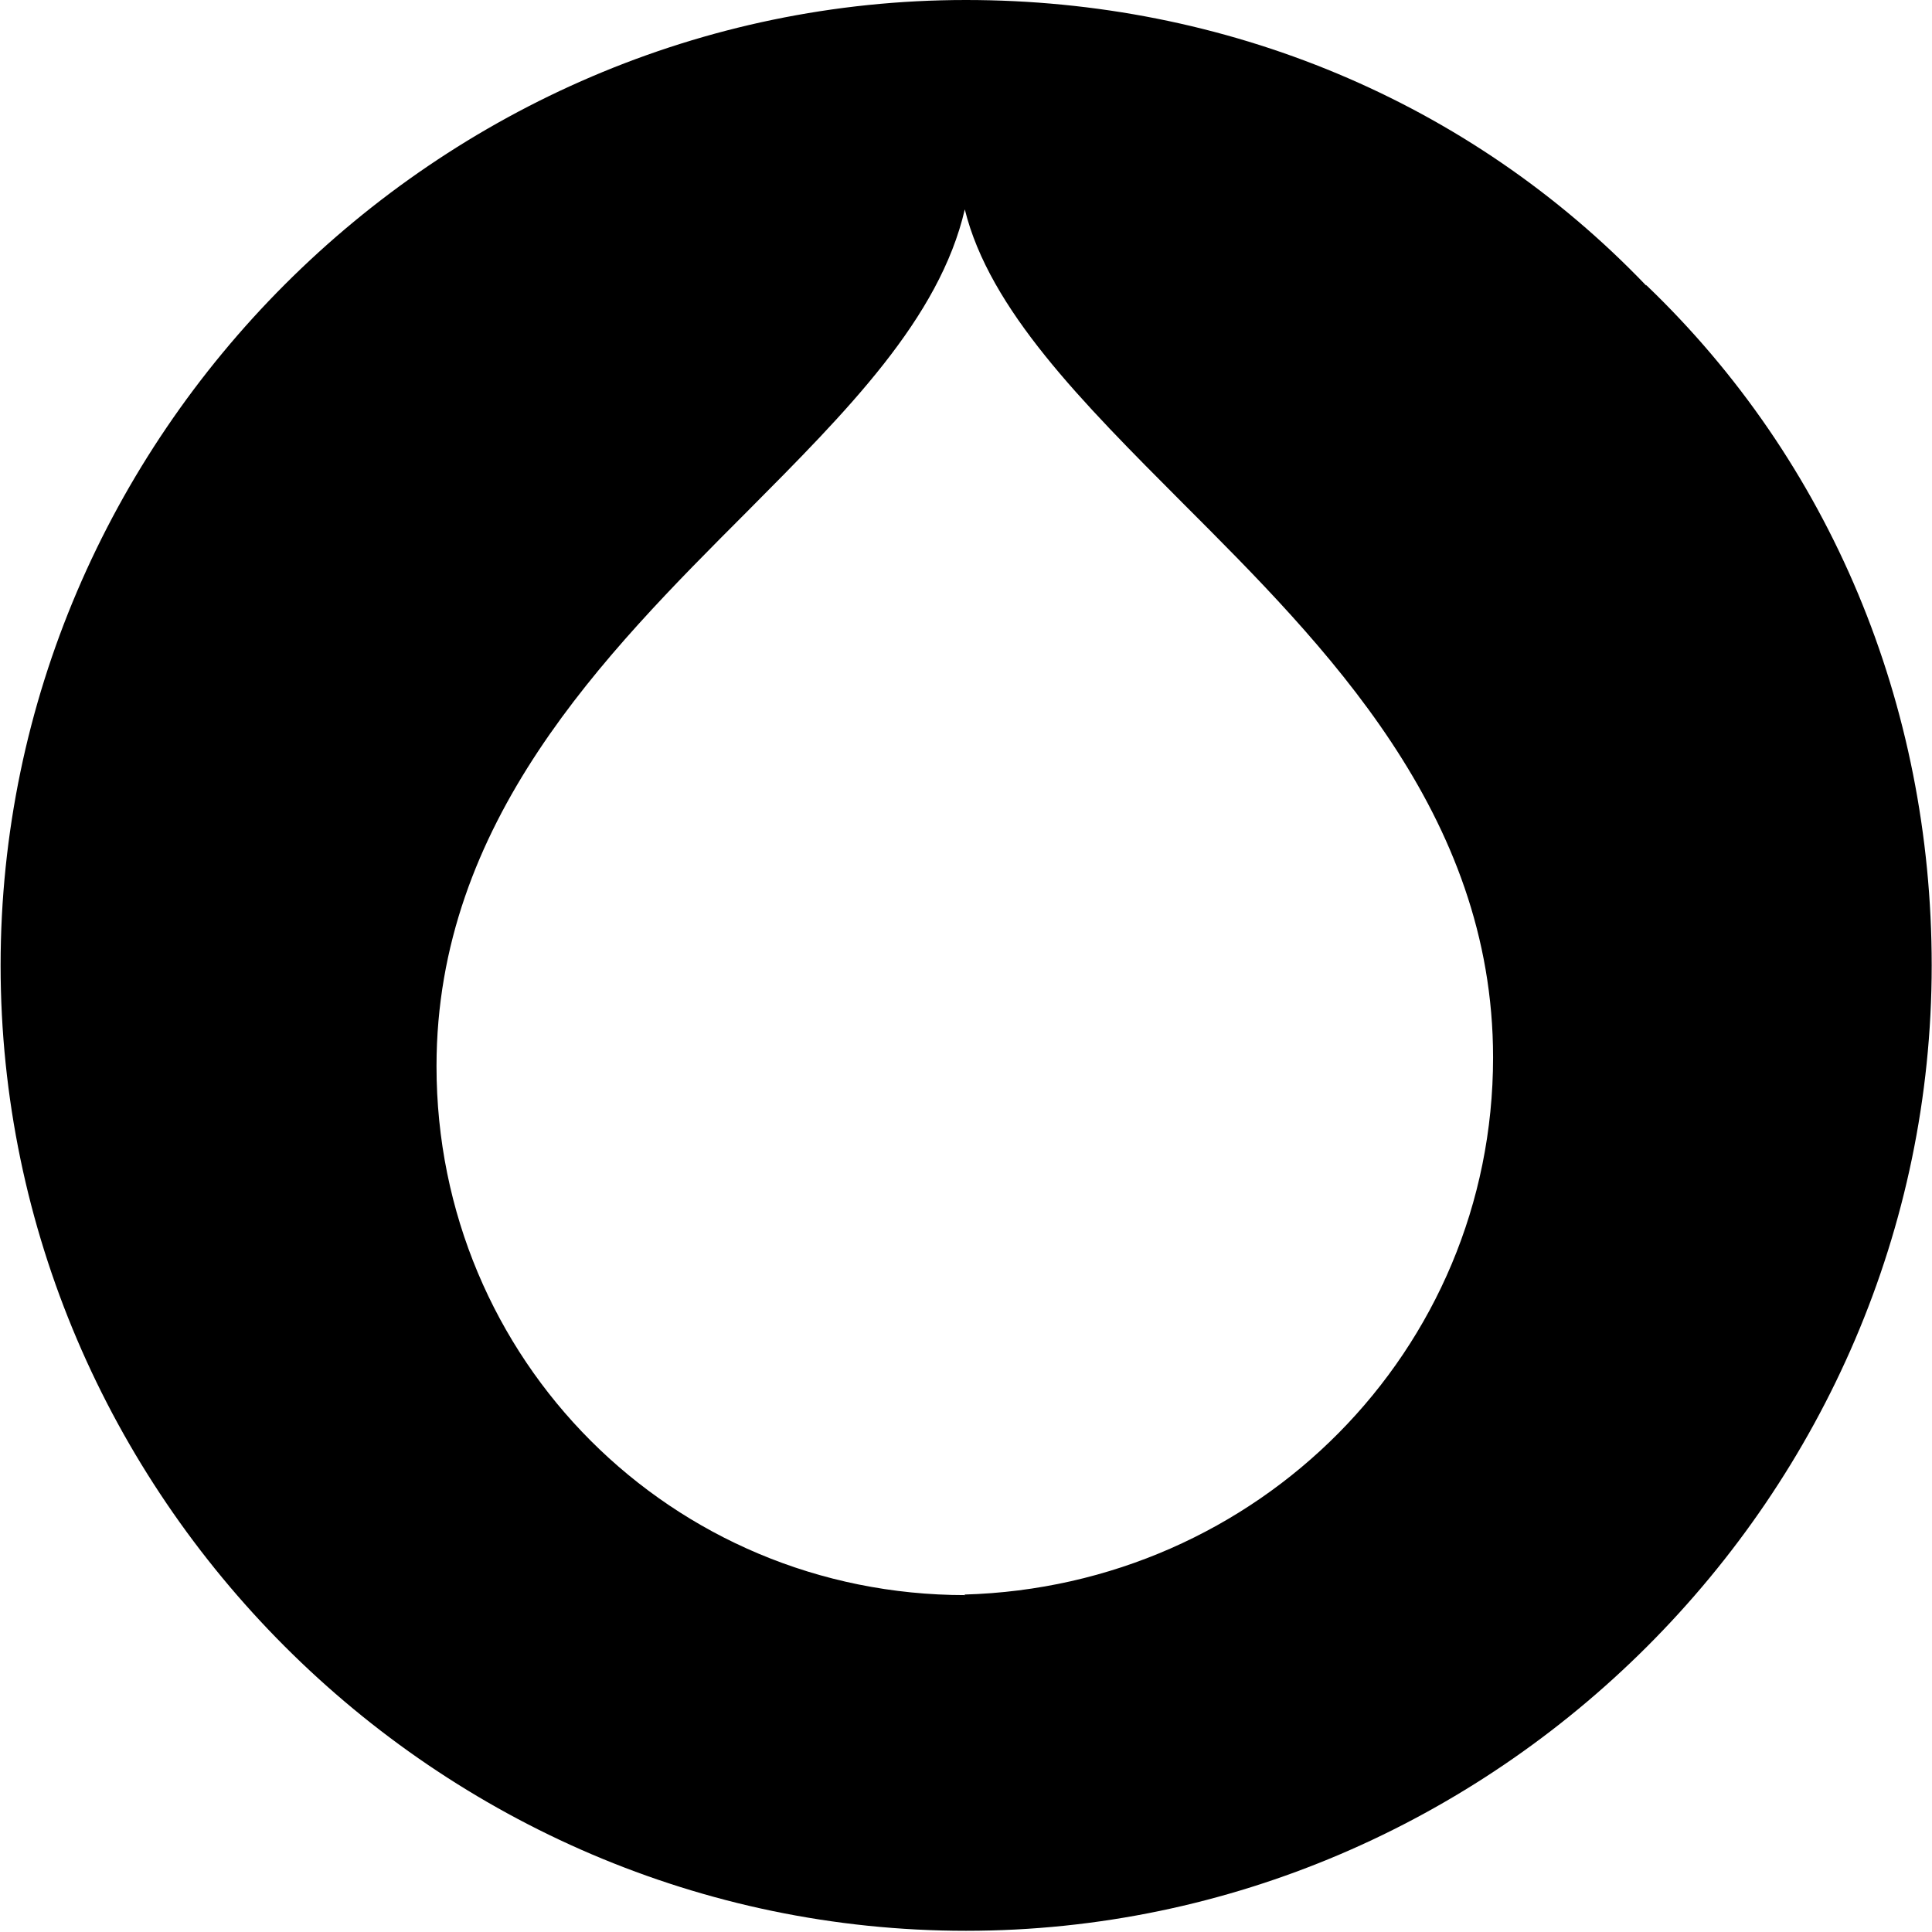 <svg viewBox="0 0 32 32" xmlns="http://www.w3.org/2000/svg"><path d="M27.266 4.73C24.336 1.67 20.3 0 16 0 7.24 0 .01 7.229.01 15.99 .01 24.75 7.23 31.98 16 31.98c8.76 0 15.995-7.23 15.995-15.99 0-4.32-1.68-8.35-4.73-11.27ZM15.99 26.42c-4.87 0-8.76-3.9-8.76-8.76 0-4.04 2.78-6.818 5.14-9.182 1.66-1.67 3.19-3.2 3.61-5.01 .41 1.66 1.94 3.19 3.61 4.865 2.36 2.36 5.14 5.14 5.14 9.182 0 4.86-3.9 8.76-8.76 8.896Z"/></svg>